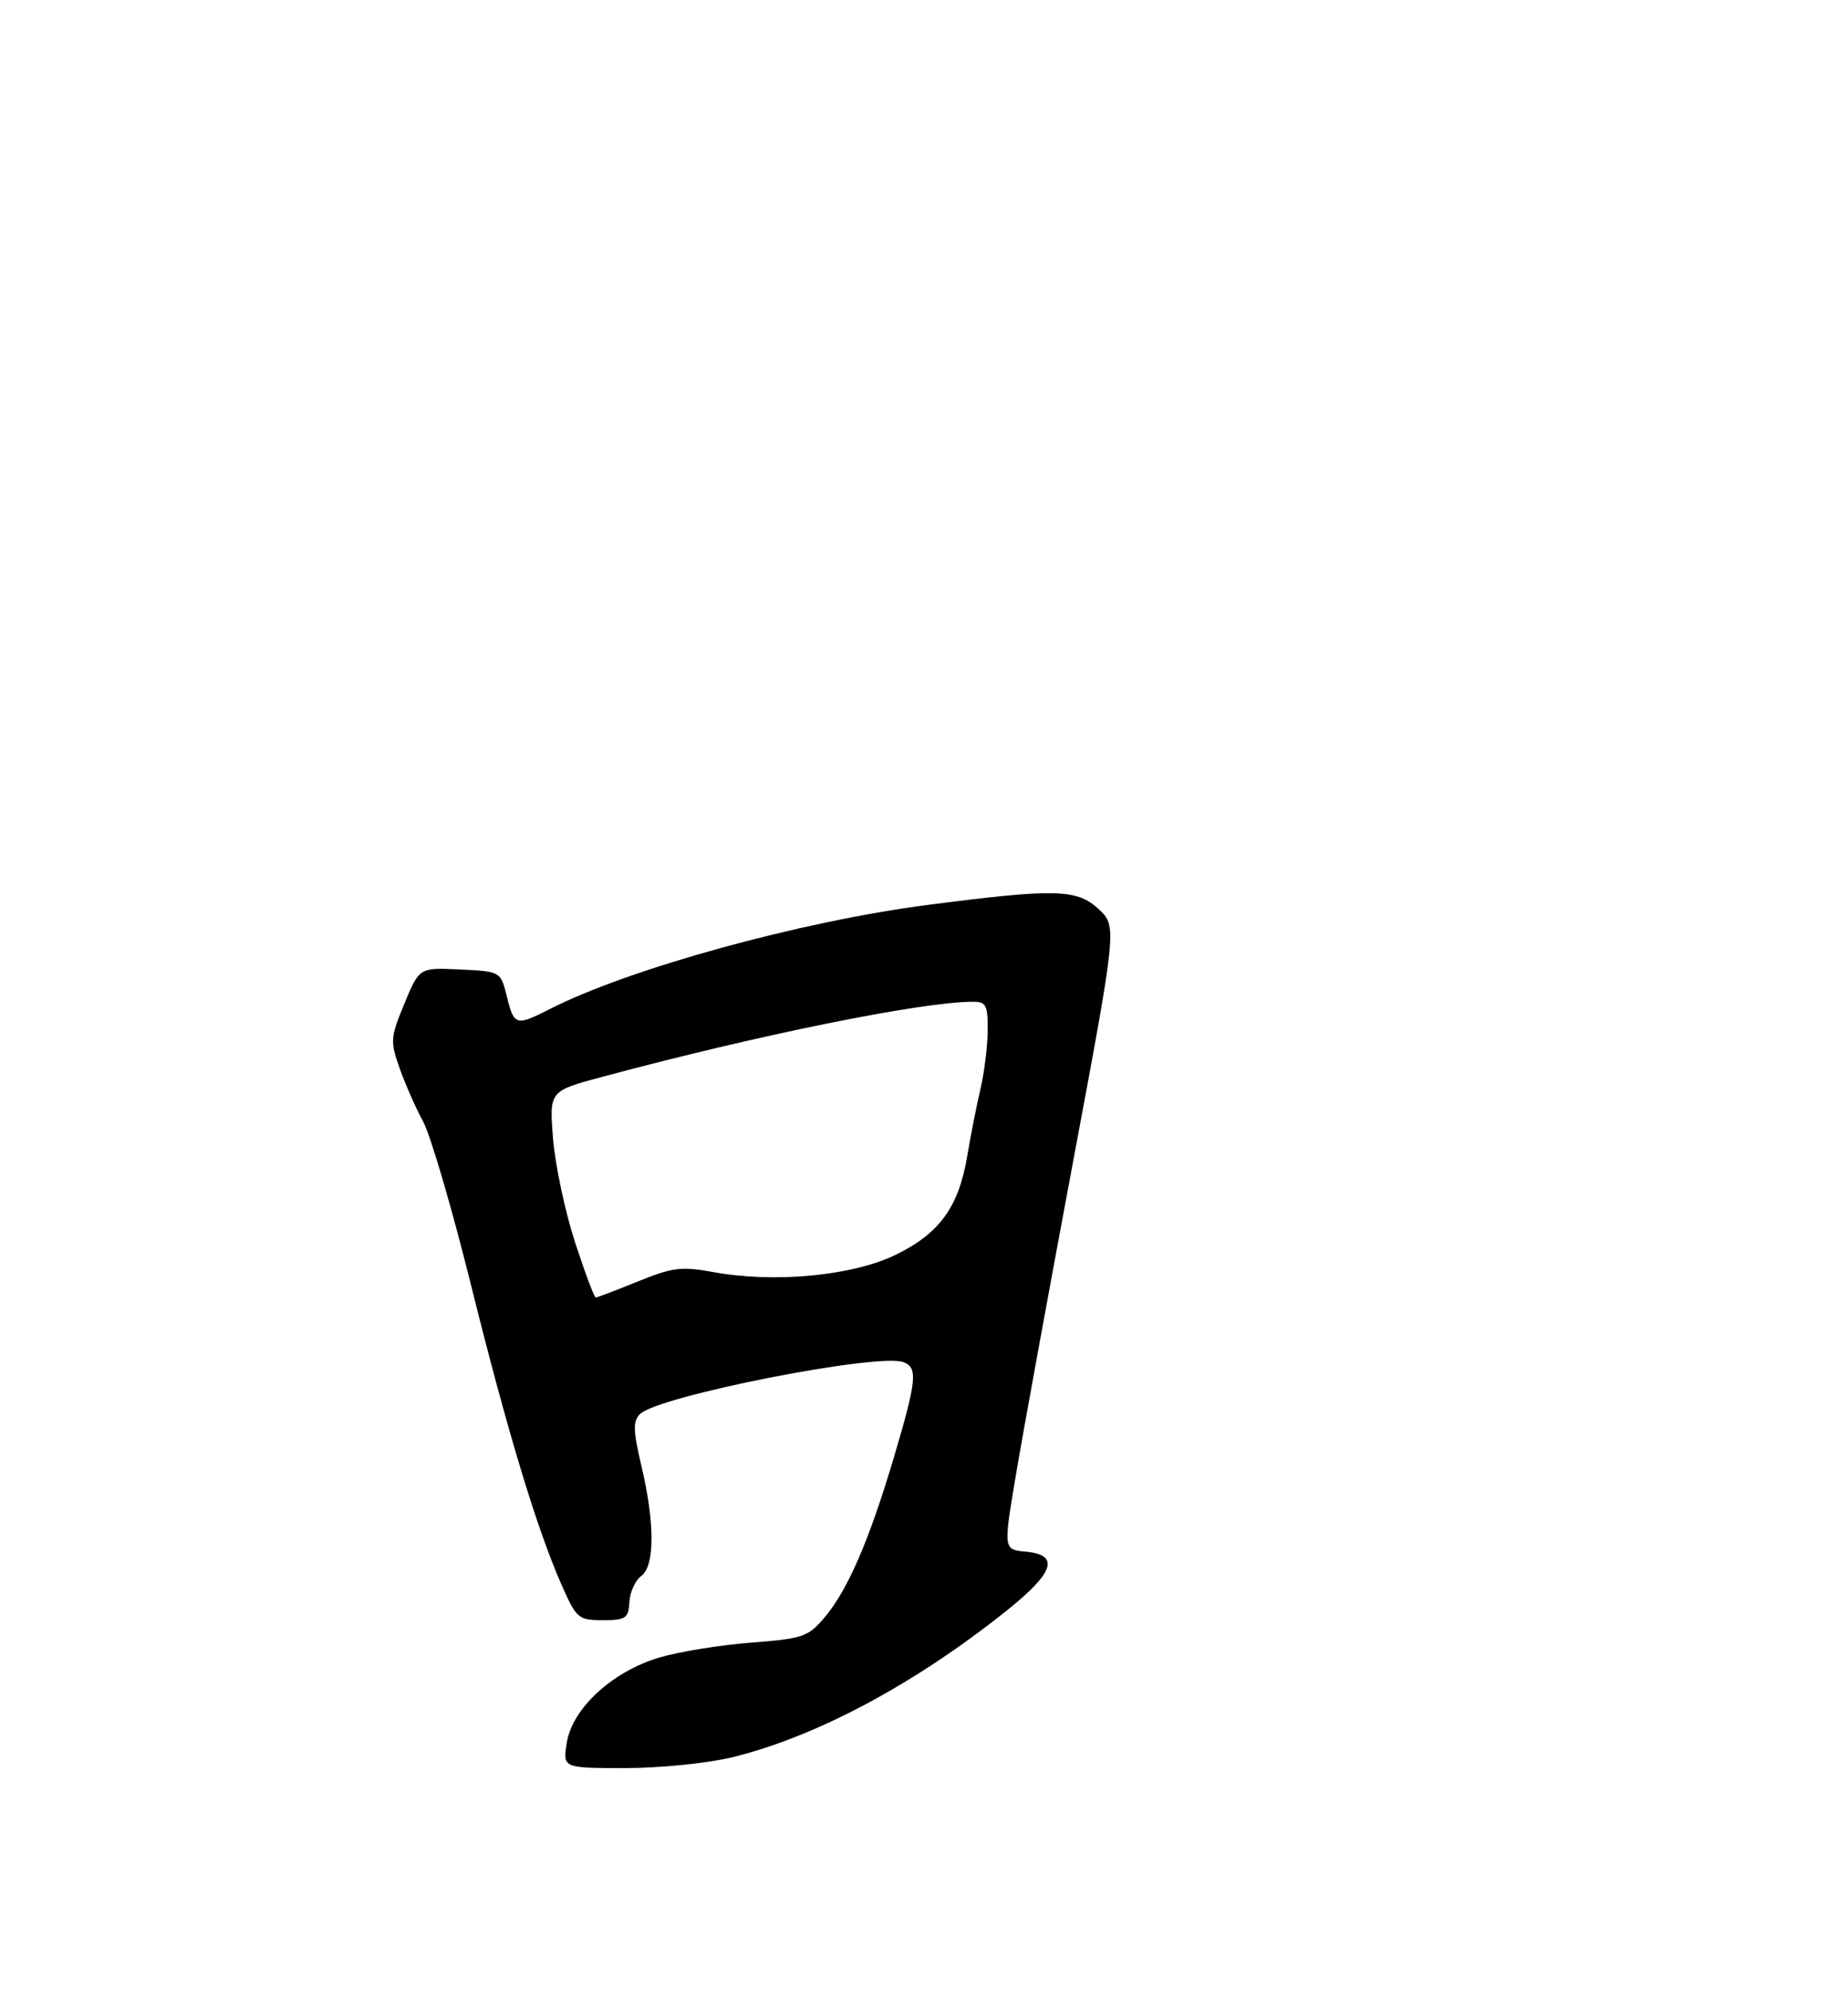 <?xml version="1.0" encoding="UTF-8" standalone="no"?>
<!DOCTYPE svg PUBLIC "-//W3C//DTD SVG 1.1//EN" "http://www.w3.org/Graphics/SVG/1.1/DTD/svg11.dtd" >
<svg xmlns="http://www.w3.org/2000/svg" xmlns:xlink="http://www.w3.org/1999/xlink" version="1.1" viewBox="0 0 275 296">
 <g >
 <path fill="currentColor"
d=" M 108.94 261.40 C 121.45 258.34 136.04 250.56 149.75 239.62 C 156.89 233.93 157.76 231.28 152.66 230.81 C 149.31 230.50 149.31 230.50 151.16 219.50 C 152.17 213.45 155.98 192.59 159.62 173.14 C 166.24 137.78 166.24 137.78 163.47 135.21 C 160.25 132.23 157.05 132.15 138.10 134.60 C 119.20 137.04 93.59 144.09 81.83 150.09 C 76.79 152.66 76.49 152.57 75.43 148.25 C 74.50 144.50 74.50 144.50 68.45 144.21 C 62.40 143.92 62.40 143.92 60.18 149.28 C 58.09 154.32 58.05 154.89 59.47 158.91 C 60.30 161.26 61.87 164.83 62.97 166.84 C 64.06 168.85 67.23 179.65 70.01 190.83 C 75.44 212.70 79.87 227.39 83.57 235.75 C 85.78 240.76 86.07 241.00 89.69 241.00 C 93.12 241.00 93.52 240.73 93.66 238.30 C 93.74 236.82 94.53 235.09 95.41 234.44 C 97.45 232.95 97.47 226.61 95.45 218.07 C 94.21 212.79 94.17 211.40 95.24 210.34 C 97.92 207.66 130.74 201.20 134.45 202.62 C 136.61 203.45 136.42 205.32 133.00 216.85 C 129.33 229.18 126.16 236.50 122.70 240.60 C 120.27 243.47 119.47 243.75 111.76 244.34 C 107.18 244.69 101.04 245.69 98.10 246.56 C 91.11 248.64 85.15 254.13 84.34 259.25 C 83.74 263.00 83.74 263.00 93.06 263.00 C 98.21 263.00 105.30 262.28 108.94 261.40 Z  M 85.56 184.75 C 84.08 180.21 82.62 173.30 82.30 169.40 C 81.73 162.29 81.73 162.29 89.62 160.18 C 112.89 153.93 137.10 149.03 144.75 149.01 C 146.74 149.00 147.00 149.50 146.98 153.25 C 146.96 155.59 146.48 159.53 145.90 162.00 C 145.32 164.47 144.45 168.89 143.96 171.81 C 142.69 179.50 139.87 183.43 133.31 186.64 C 126.88 189.78 115.23 190.89 106.14 189.22 C 101.42 188.35 100.07 188.52 94.91 190.62 C 91.68 191.93 88.86 193.00 88.65 193.00 C 88.43 193.00 87.04 189.29 85.56 184.75 Z "/>
</g>
</svg>